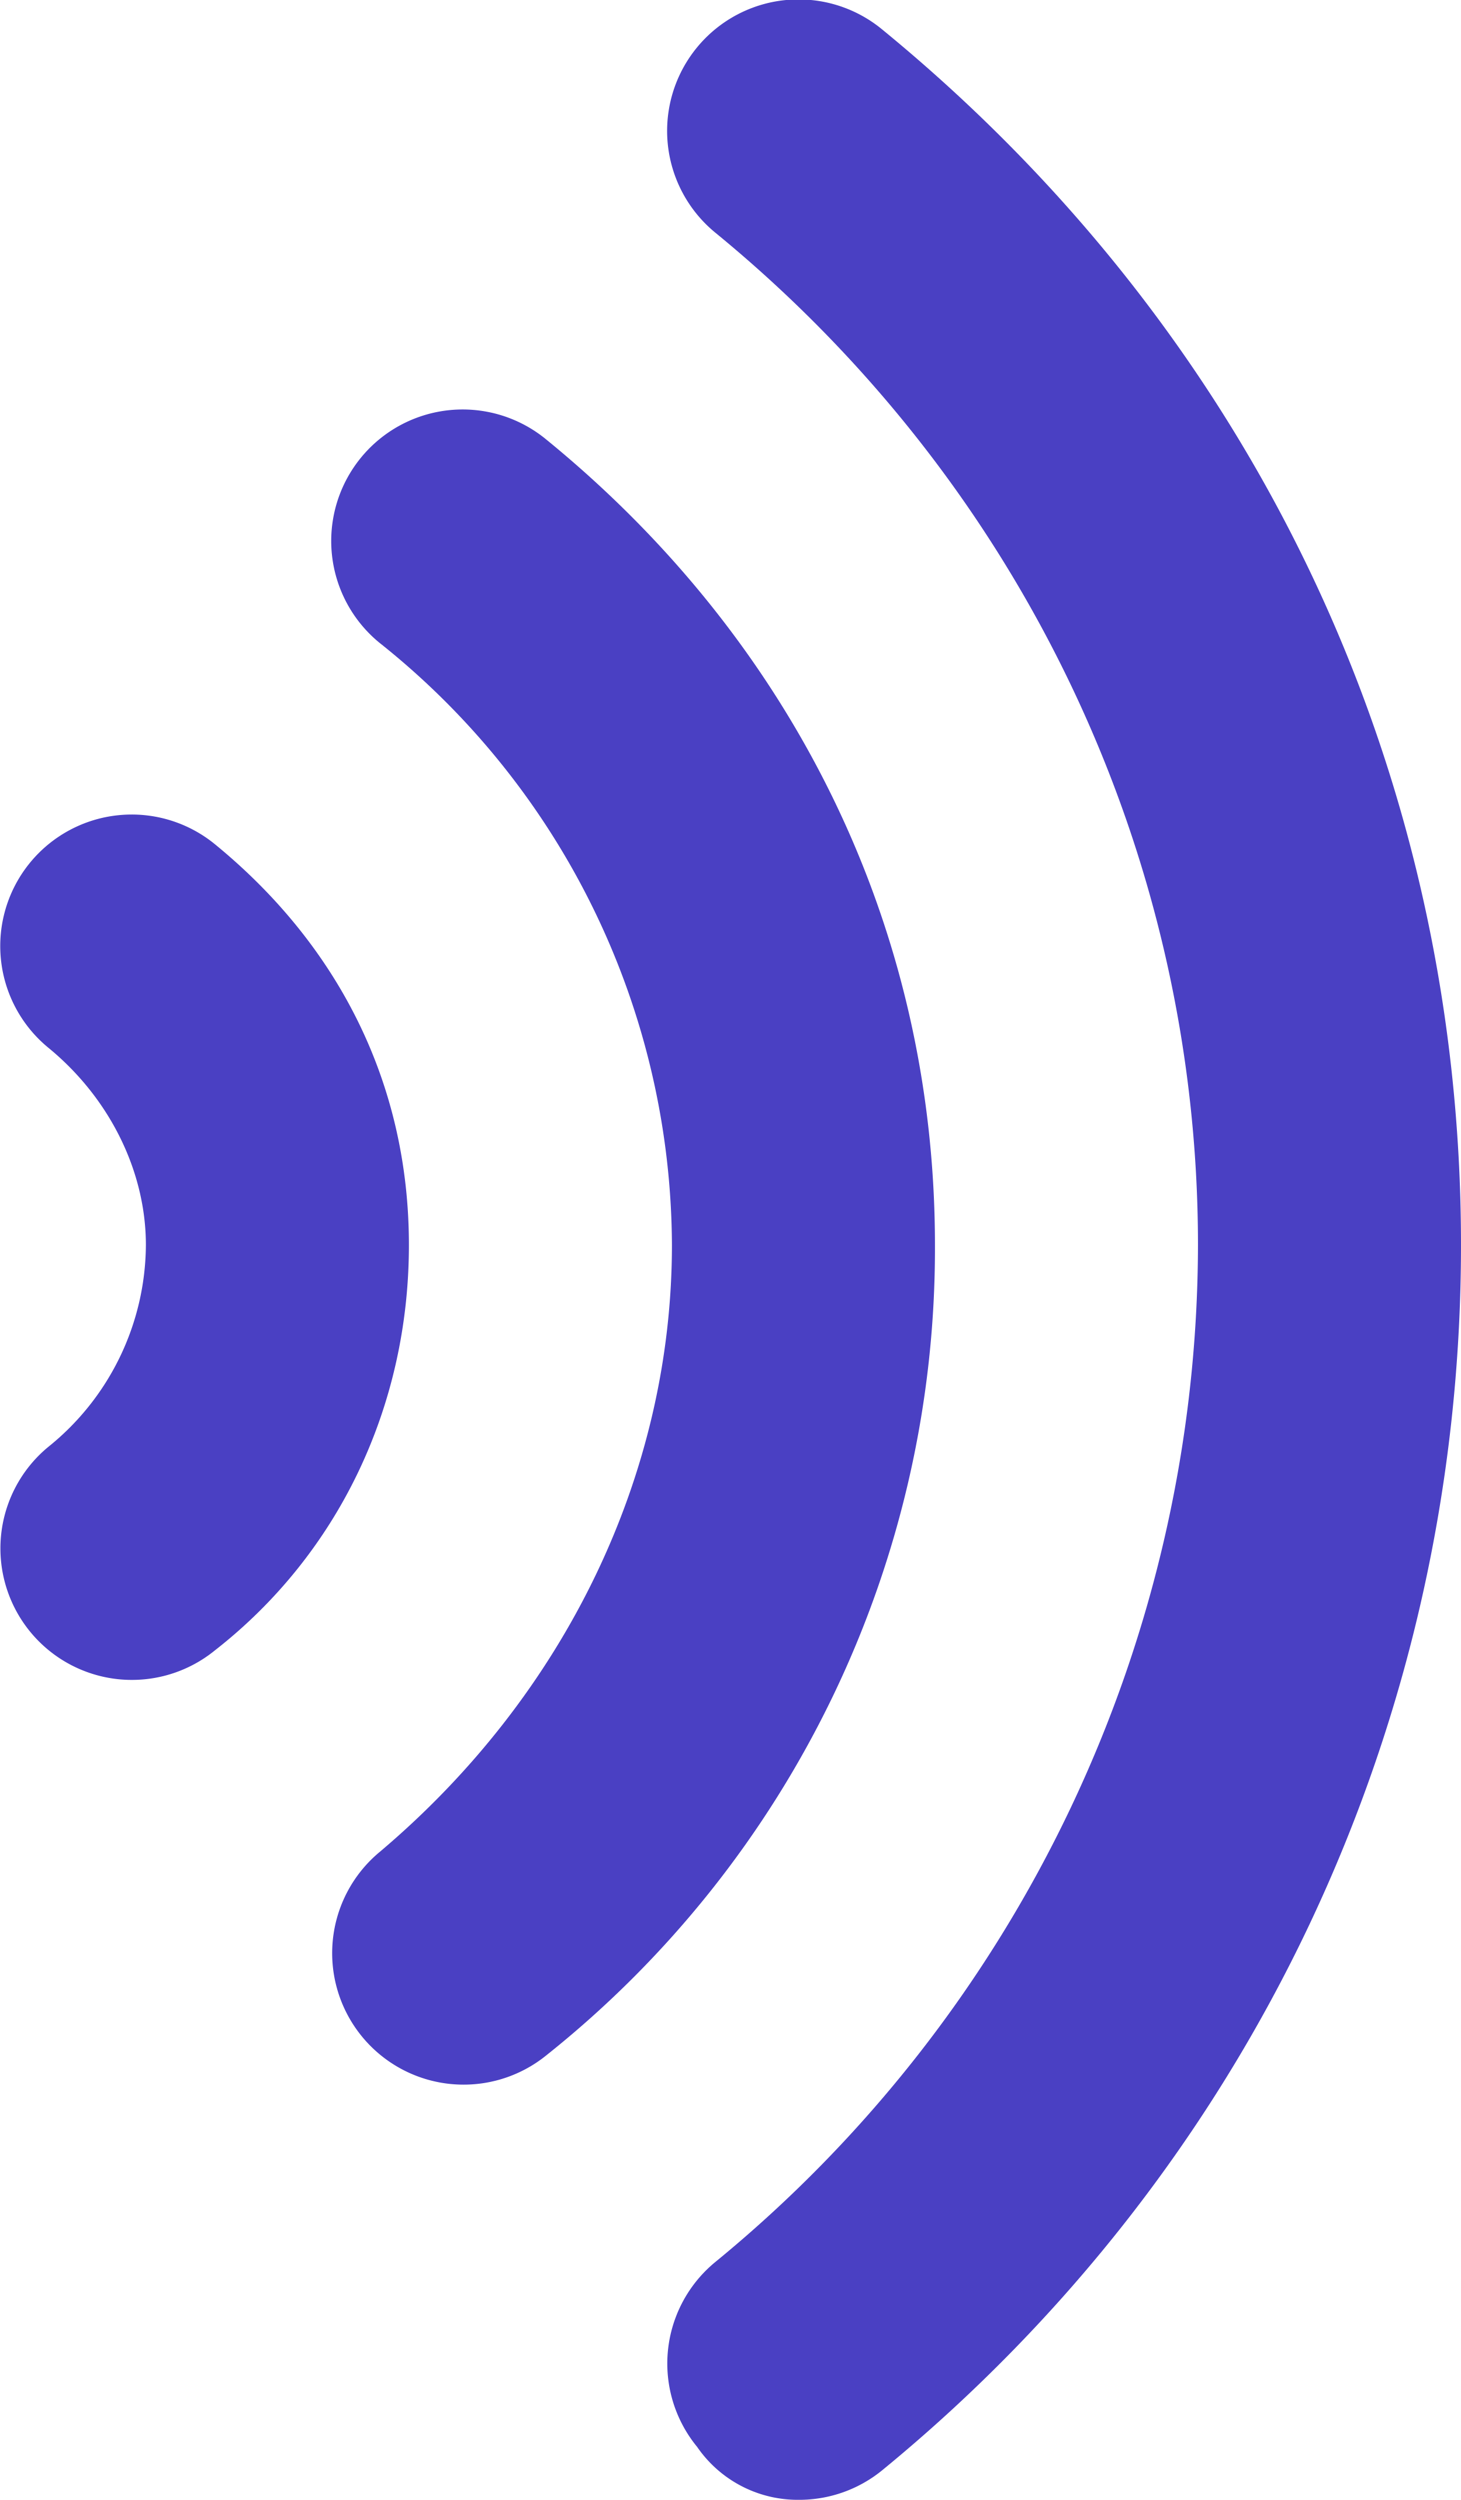 <svg xmlns="http://www.w3.org/2000/svg" width="266.623" height="456" viewBox="0 0 266.623 456">
  <path id="volume-high-solid" d="M412.6,182a23.99,23.99,0,0,0-30.375,37.142C393.5,228.4,400,241.8,400,255.1a47.561,47.561,0,0,1-17.81,36.83,23.991,23.991,0,0,0,30.375,37.143C435.1,311.5,448,284.6,448,255.1S435.1,200.4,412.6,182Zm60.5-73.8a23.986,23.986,0,1,0-30.436,37.08A140.967,140.967,0,0,1,496,255.1c0,41.8-19.44,82.1-53.31,110.7a23.986,23.986,0,0,0,30.436,37.08A188.047,188.047,0,0,0,544,255.1C544,197.2,518.2,145,473.1,108.2Zm61.3-74.8a23.986,23.986,0,1,0-30.436,37.08C559.9,116.3,592,183.9,592,255.1a240.224,240.224,0,0,1-88.06,185.5,23.955,23.955,0,0,0-3.344,33.74A22.3,22.3,0,0,0,519.2,484a23.947,23.947,0,0,0,15.22-5.431C601.5,423.6,640,342.5,640,255.1S601.5,88.34,534.4,33.4Z" transform="translate(-373.377 -28)" fill="#4a40c3"/>
</svg>
